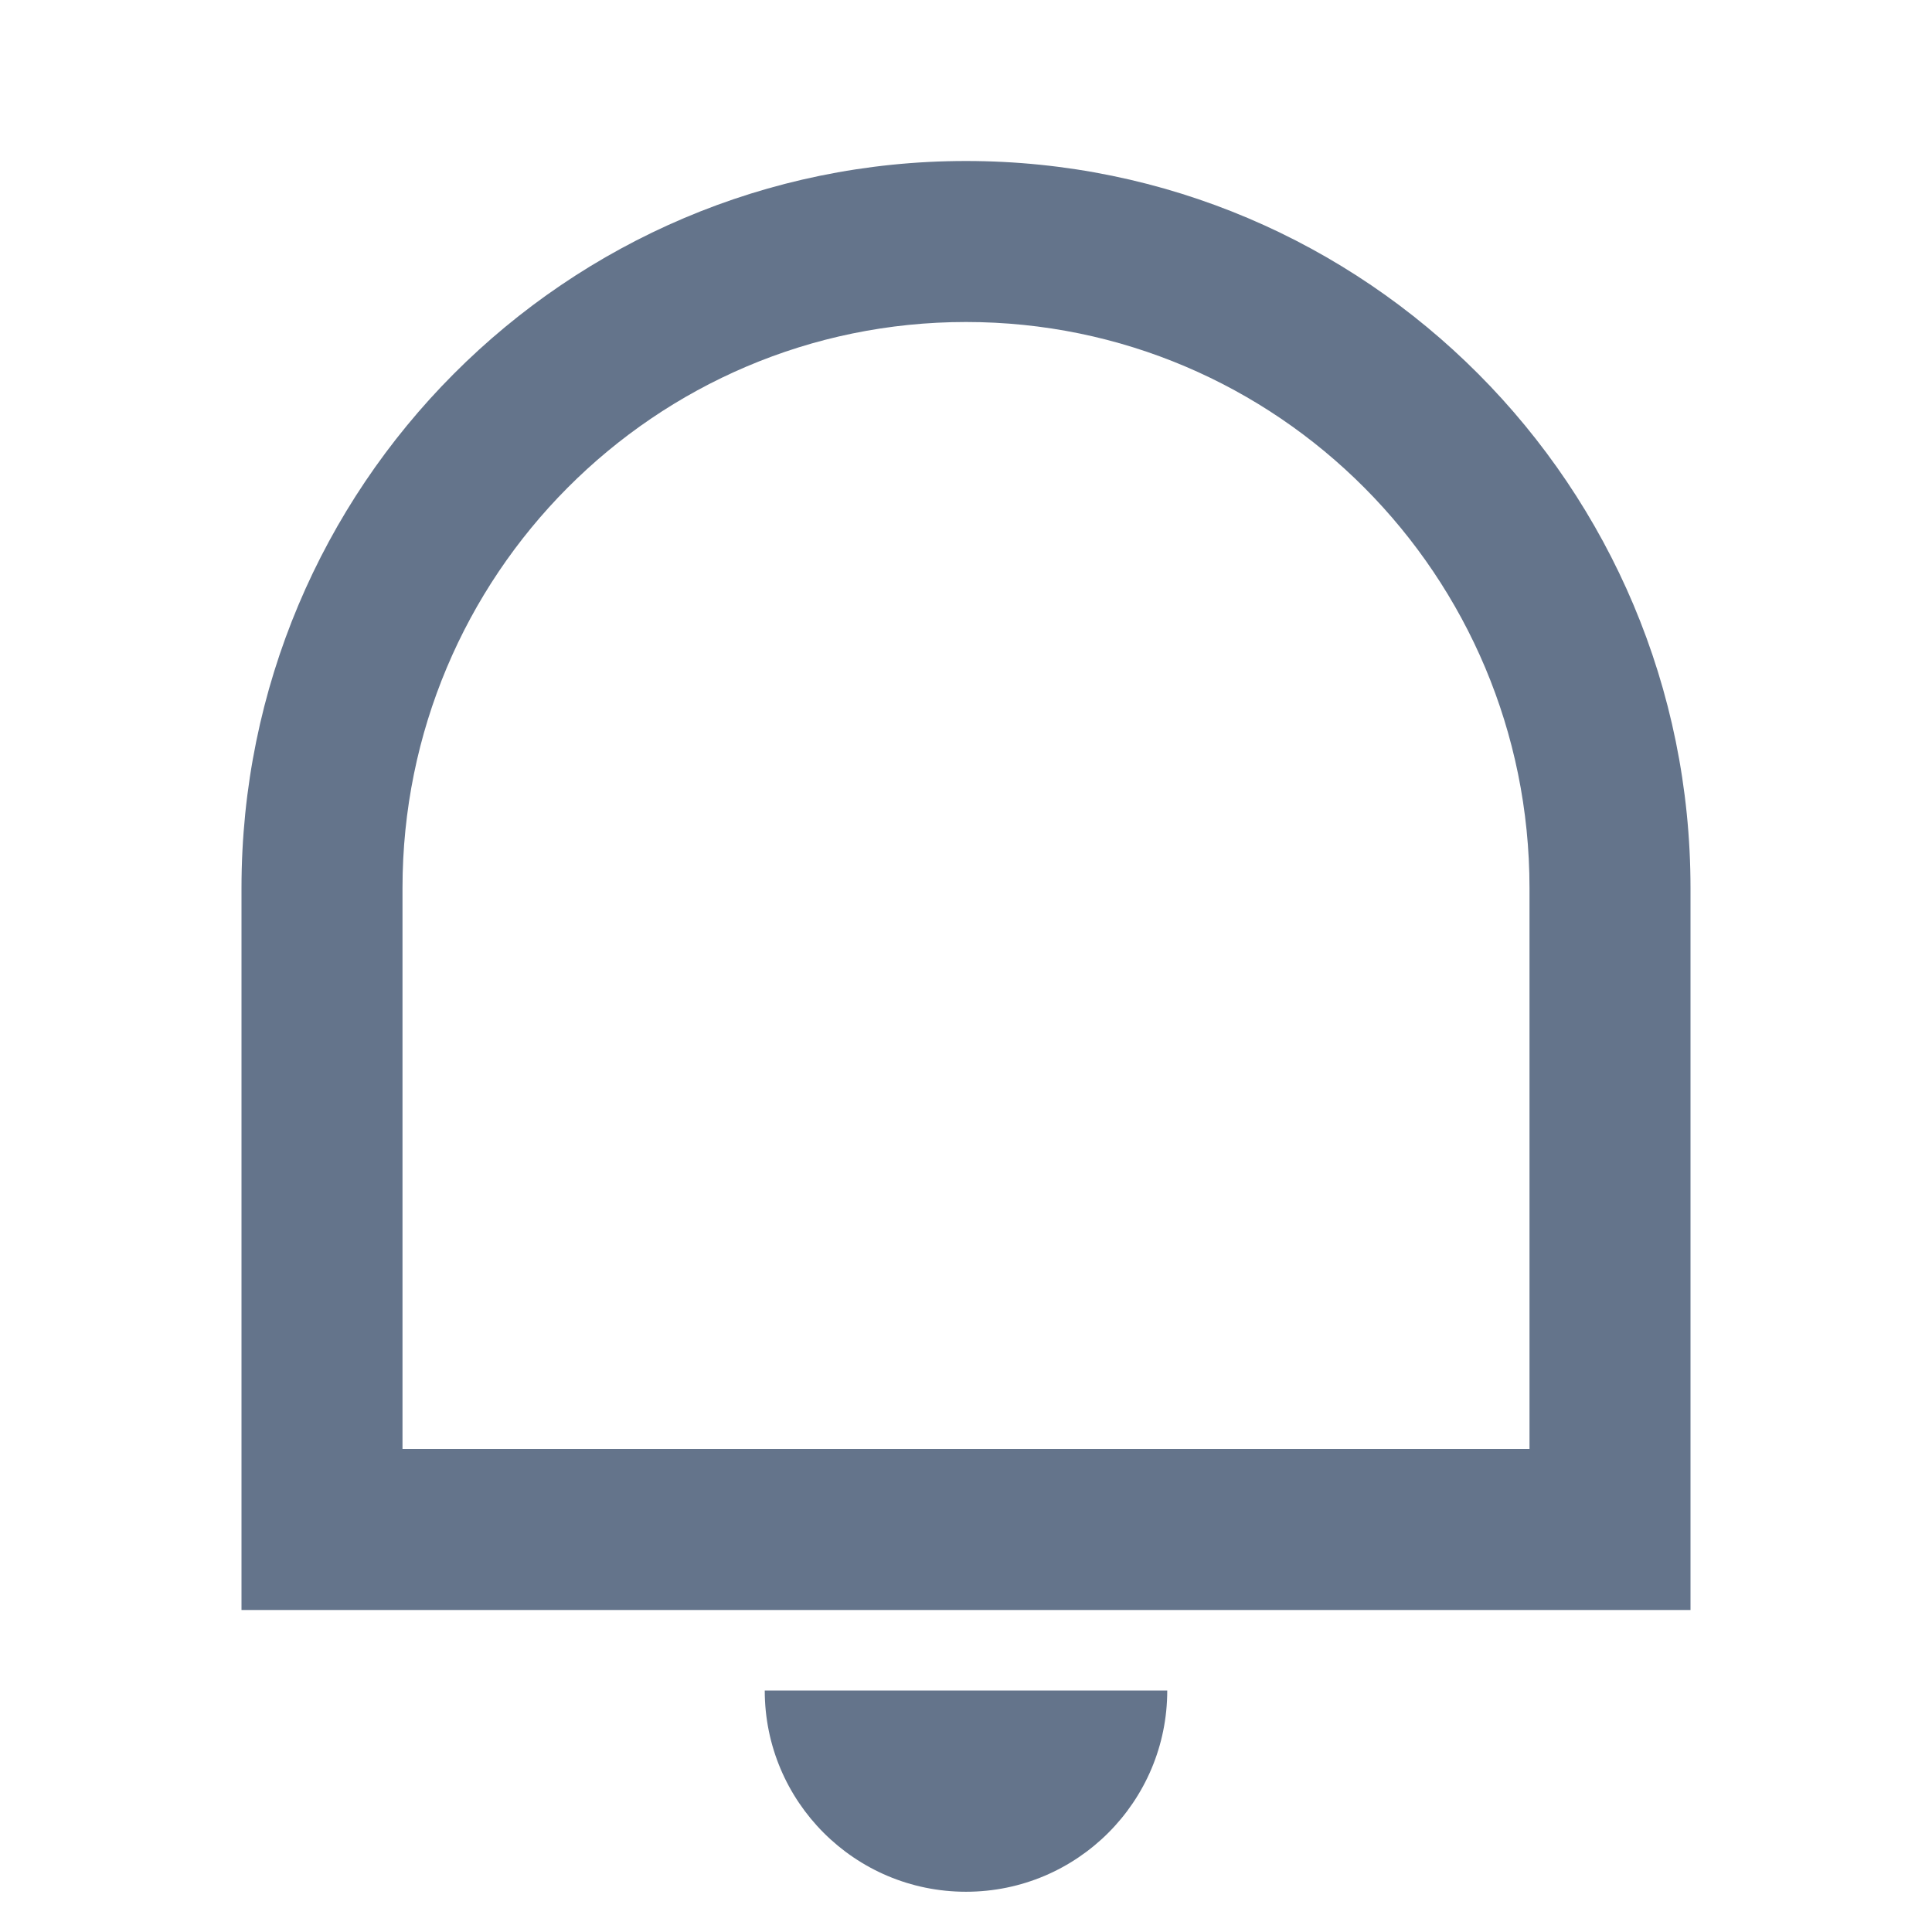 <svg xmlns="http://www.w3.org/2000/svg" viewBox="0 0 24 24" fill="rgba(100,116,139,1)"><path d="M5 18H19V11.031C19 7.148 15.866 4 12 4C8.134 4 5 7.148 5 11.031V18ZM12 2C16.971 2 21 6.043 21 11.031V20H3V11.031C3 6.043 7.029 2 12 2ZM9.5 21H14.5C14.5 22.381 13.381 23.5 12 23.5C10.619 23.5 9.5 22.381 9.5 21Z"></path></svg>